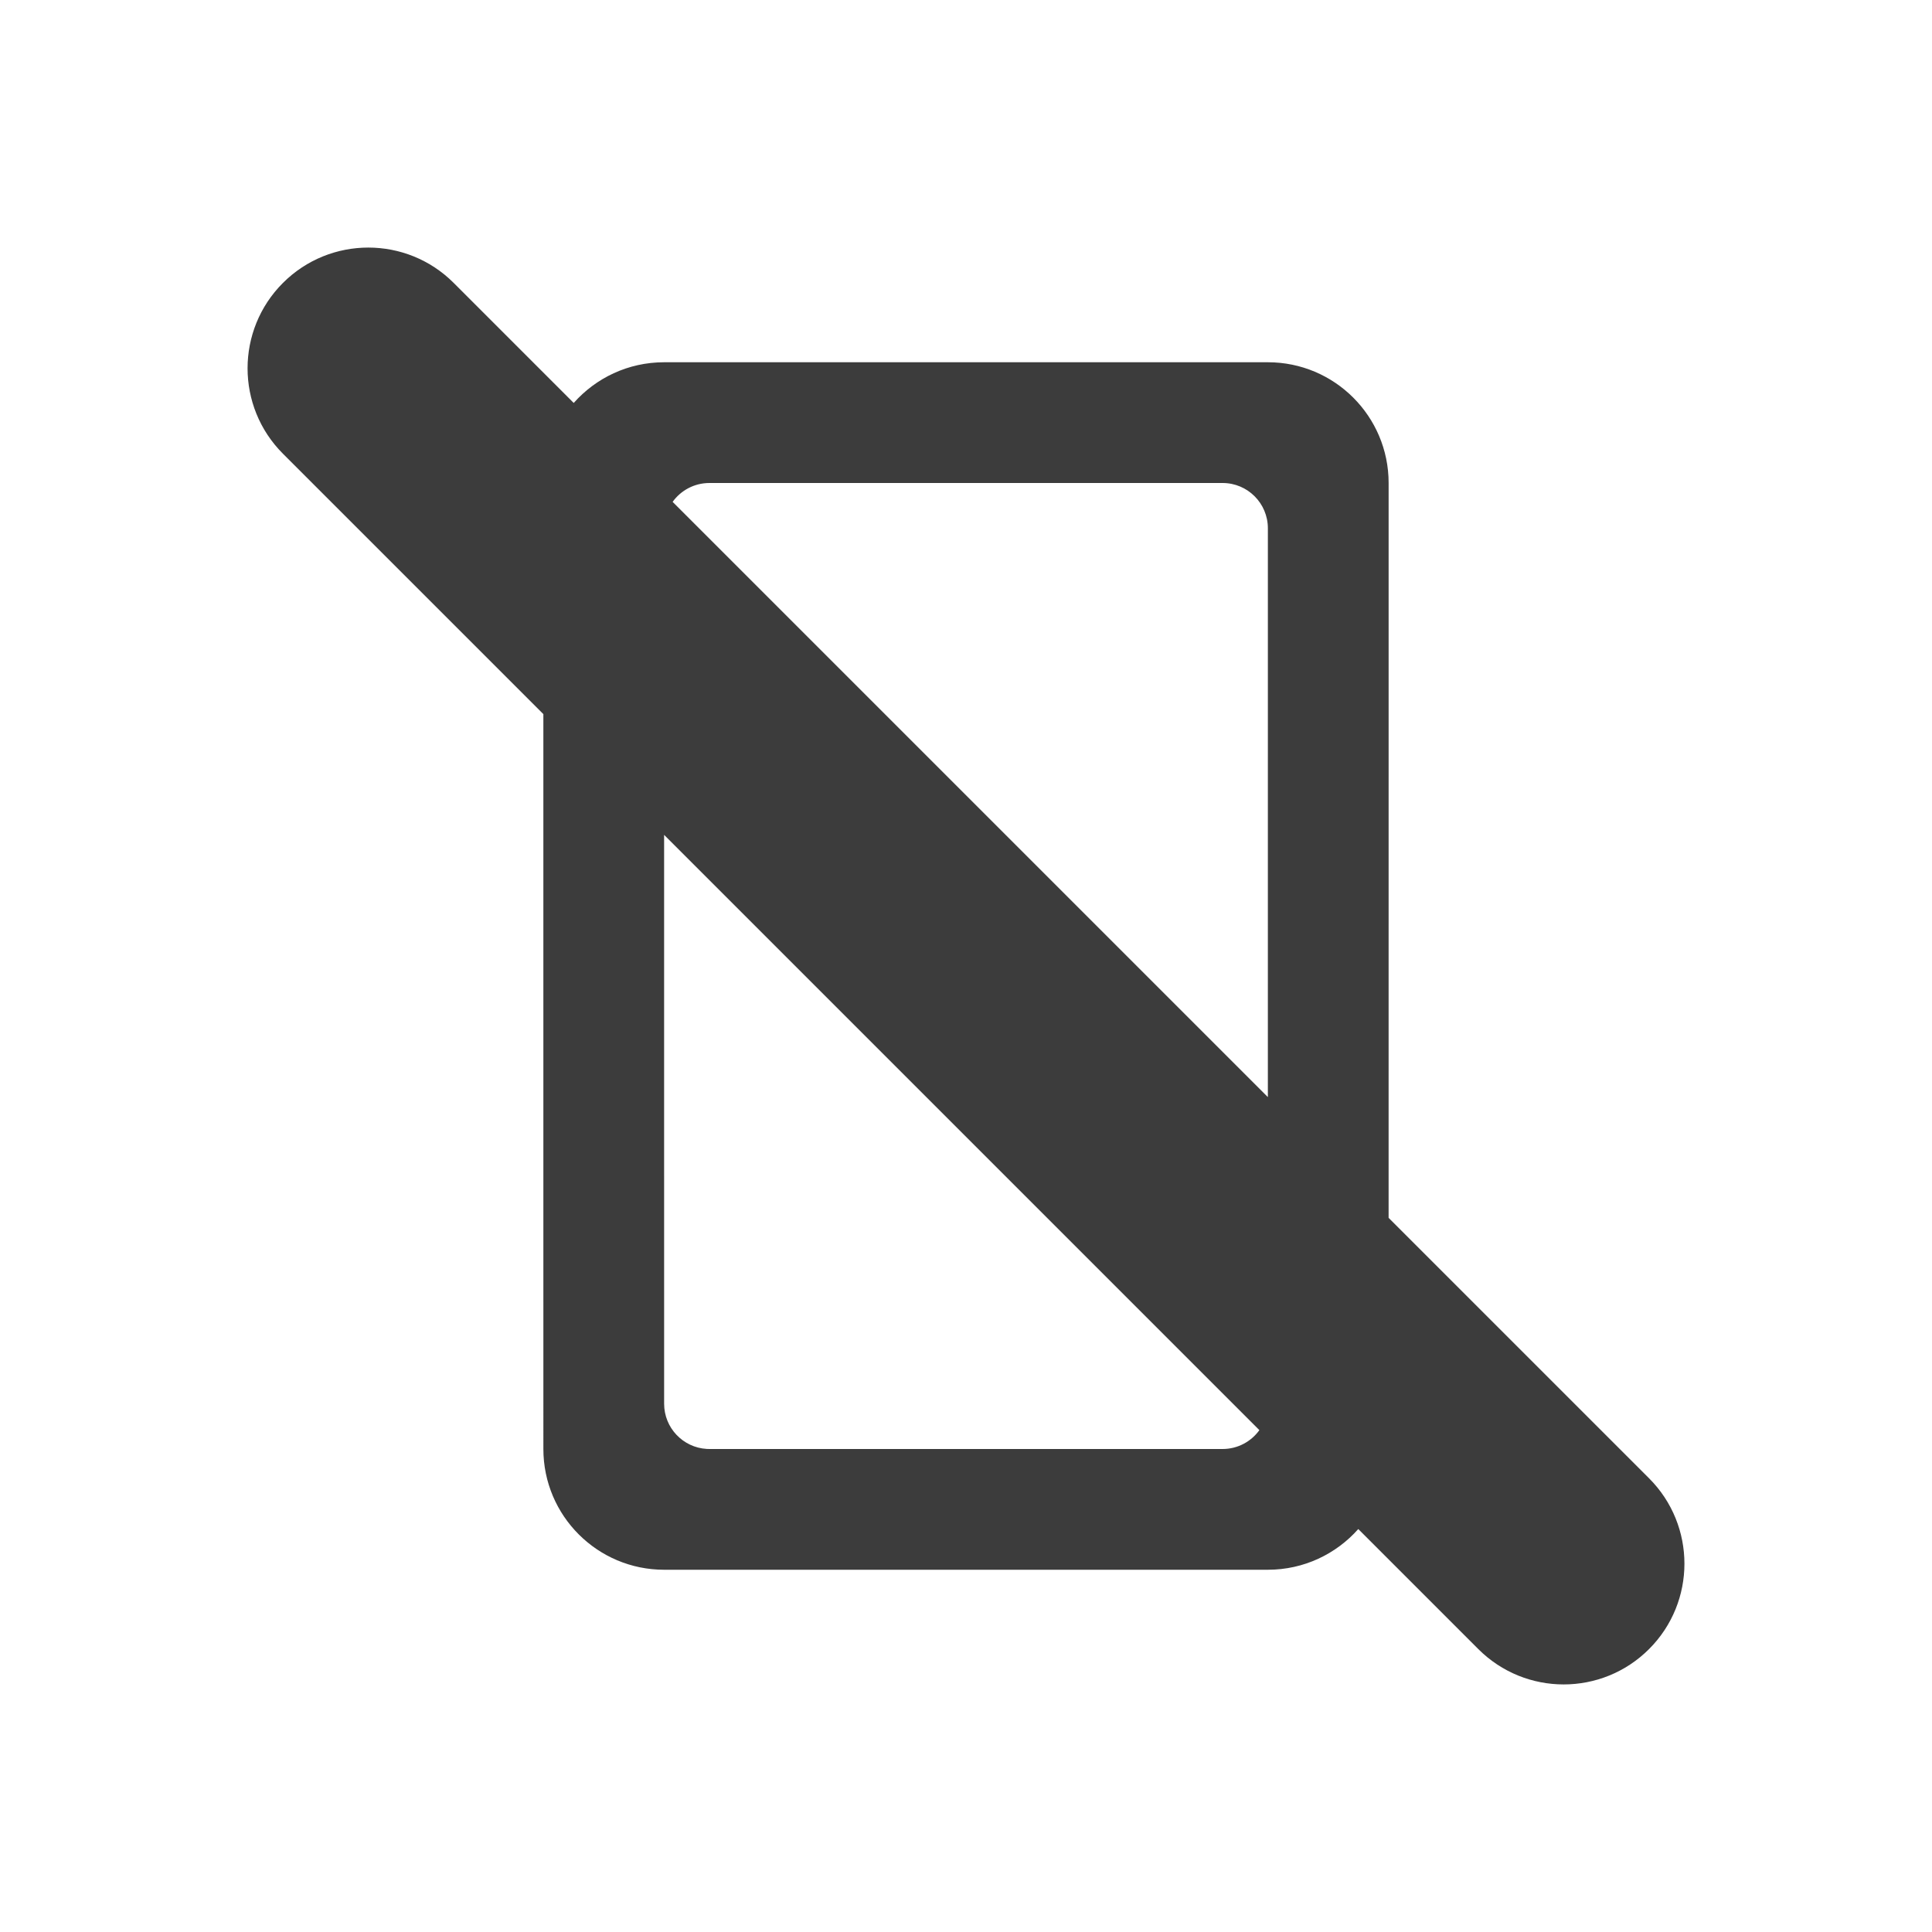 <svg xmlns="http://www.w3.org/2000/svg" width="128" height="128" viewBox="0 0 128 128">
  <path fill="#0C0C0C" fill-opacity=".8" fill-rule="evenodd" d="M30.059,18.745 L38.01,26.697 C39.476,25.043 41.616,24 44,24 L84,24 C88.418,24 92,27.582 92,32 L91.999,80.686 L109.255,97.941 C112.379,101.065 112.379,106.131 109.255,109.255 C106.131,112.379 101.065,112.379 97.941,109.255 L89.99,101.303 C88.524,102.957 86.384,104 84,104 L44,104 C39.582,104 36,100.418 36,96 L35.999,47.312 L18.745,30.059 C15.621,26.935 15.621,21.869 18.745,18.745 C21.869,15.621 26.935,15.621 30.059,18.745 Z M43.999,55.312 L44,93 C44,94.598 45.249,95.904 46.824,95.995 L47,96 L81,96 C82.004,96 82.892,95.507 83.437,94.75 L43.999,55.312 Z M81,32 L47,32 C45.996,32 45.108,32.493 44.563,33.25 L83.999,72.686 L84,35 C84,33.343 82.657,32 81,32 Z"/>
</svg>
